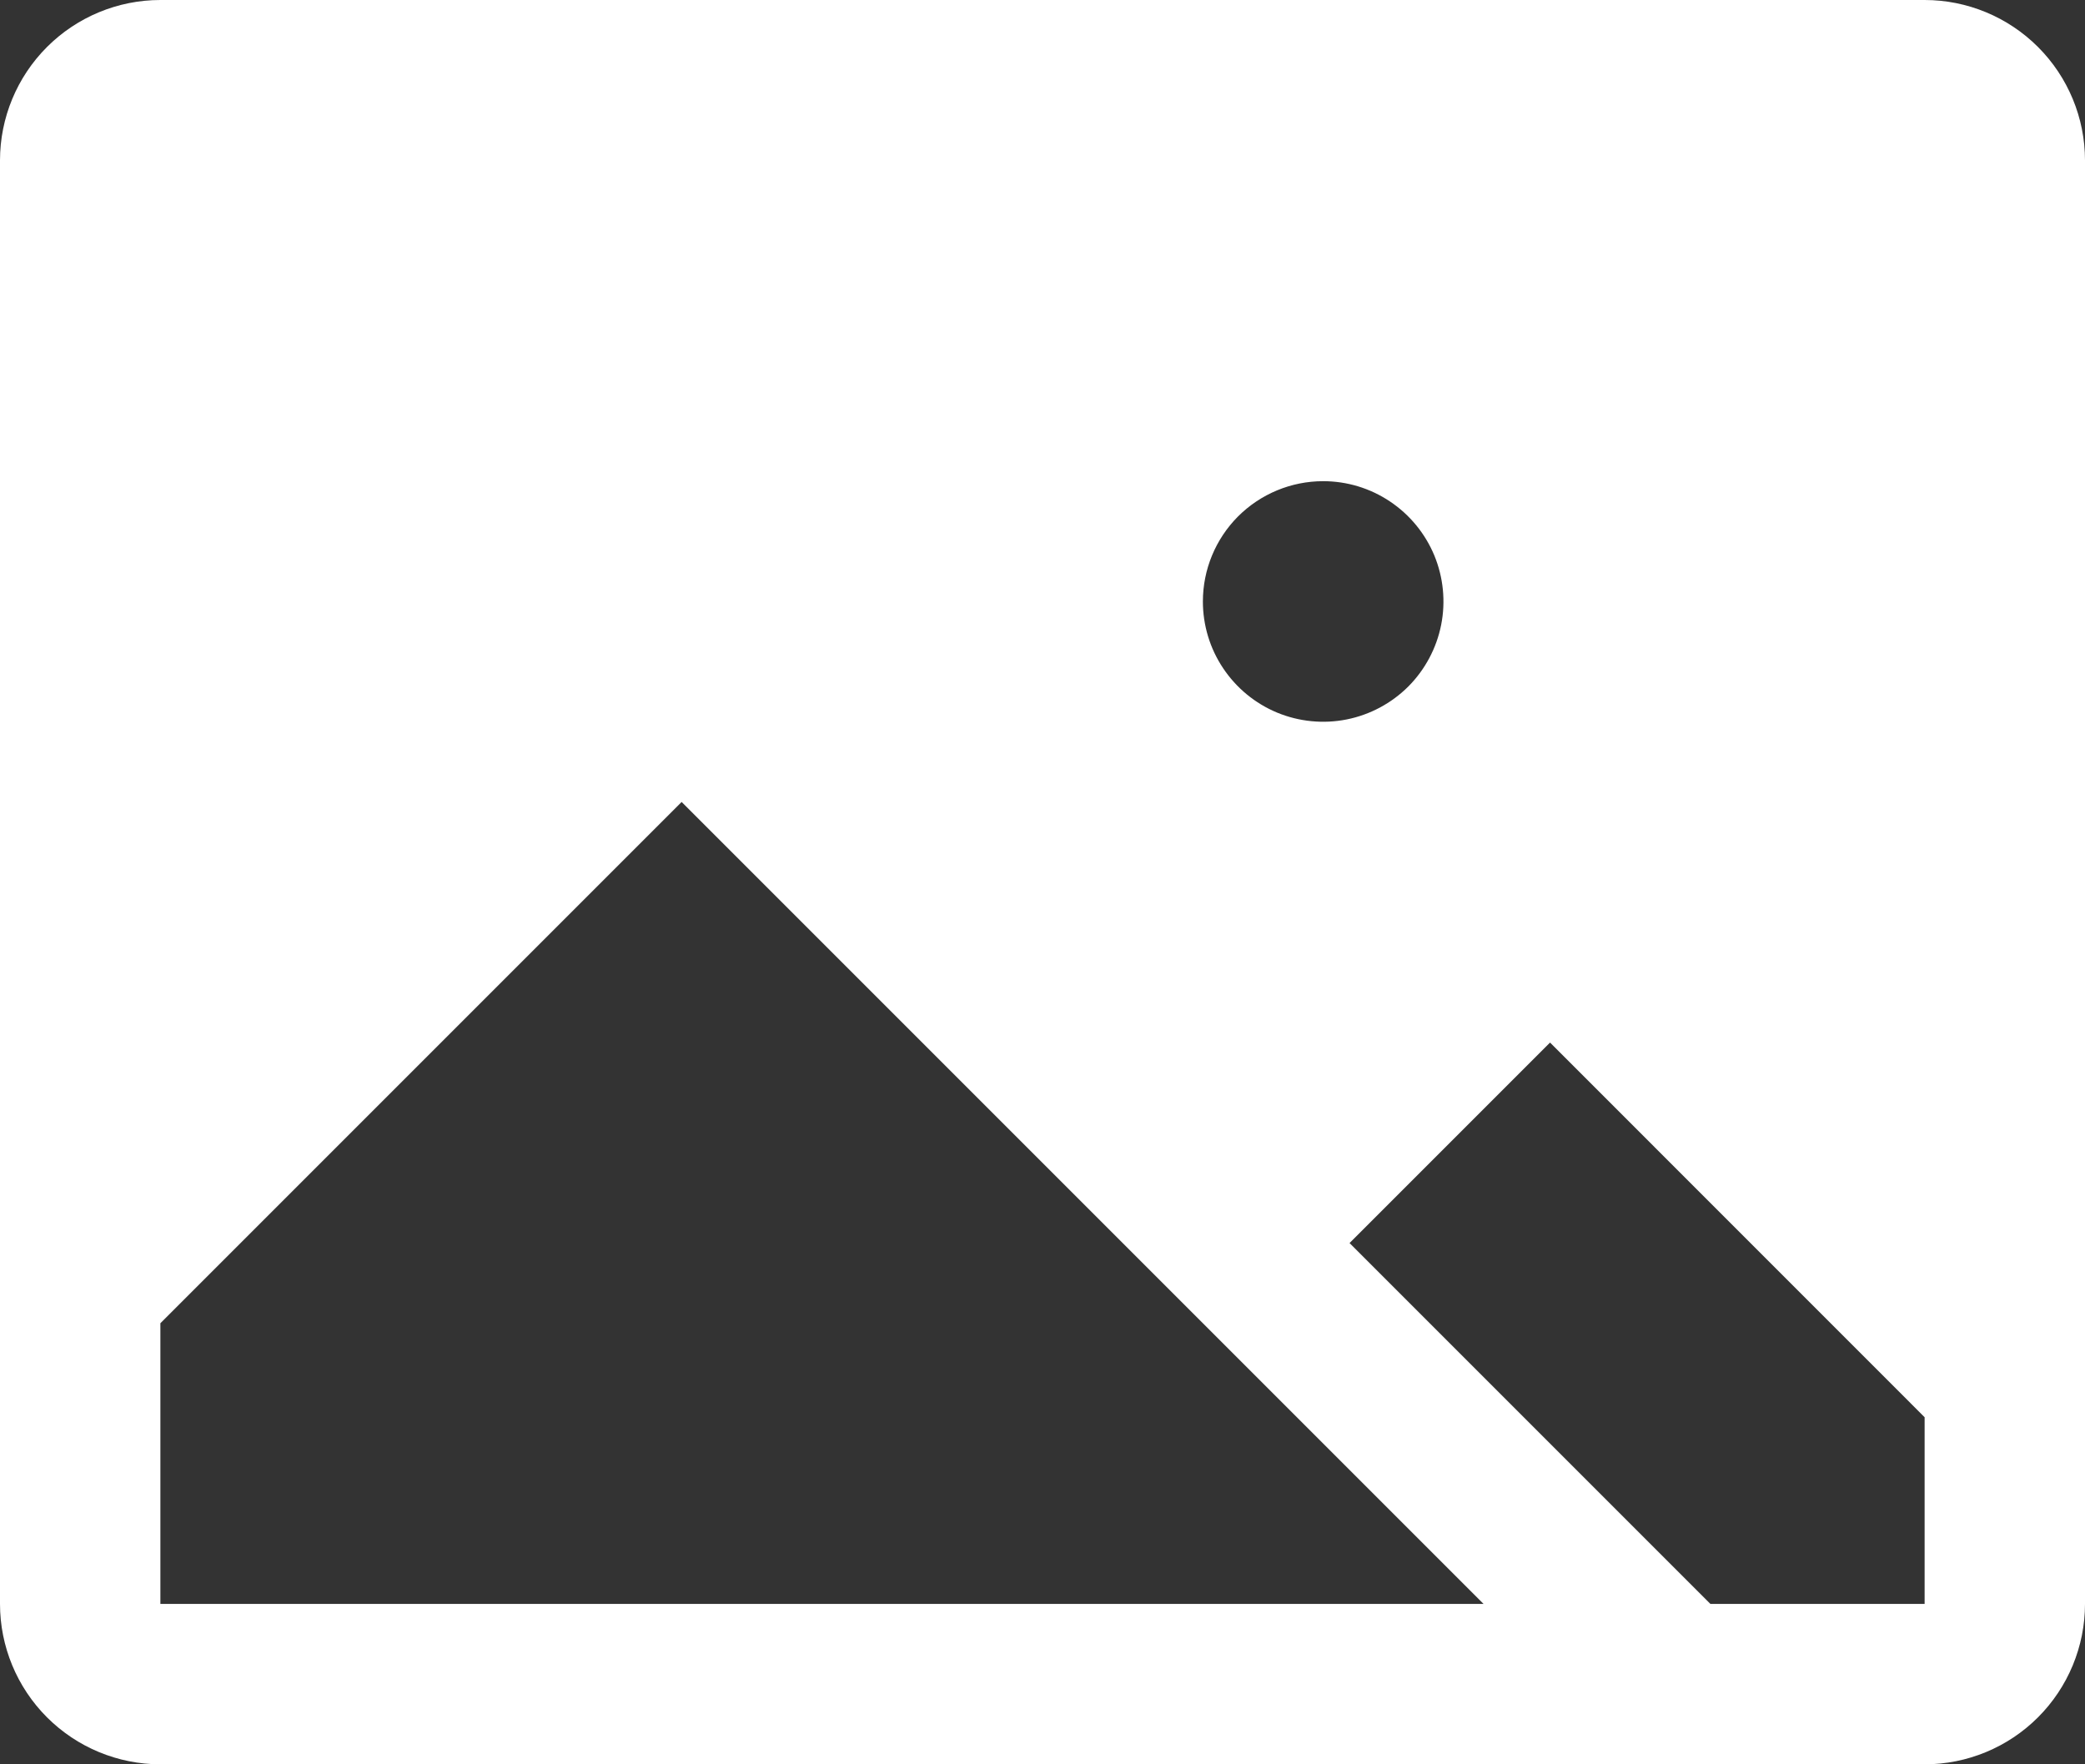 <svg width="26" height="22" viewBox="0 0 26 22" fill="none" xmlns="http://www.w3.org/2000/svg">
<rect x="0" y="0" width="26" height="22" fill="#333333" stroke="none"/>
<path d="M24 0H2C1.47 0 0.961 0.211 0.586 0.586C0.211 0.961 0 1.47 0 2V20C0 20.53 0.211 21.039 0.586 21.414C0.961 21.789 1.47 22 2 22H24C24.53 22 25.039 21.789 25.414 21.414C25.789 21.039 26 20.53 26 20V2C26 1.47 25.789 0.961 25.414 0.586C25.039 0.211 24.53 0 24 0ZM16.5 6C16.797 6 17.087 6.088 17.333 6.253C17.58 6.418 17.772 6.652 17.886 6.926C17.999 7.2 18.029 7.502 17.971 7.793C17.913 8.084 17.77 8.351 17.561 8.561C17.351 8.77 17.084 8.913 16.793 8.971C16.502 9.029 16.2 8.999 15.926 8.886C15.652 8.772 15.418 8.58 15.253 8.333C15.088 8.087 15 7.797 15 7.5C15 7.102 15.158 6.721 15.439 6.439C15.721 6.158 16.102 6 16.5 6ZM2 20V16.5L8.5 10L18.5 20H2ZM24 20H21.329L16.829 15.5L19.329 13L24 17.672V20Z" fill="white"/>
</svg>
